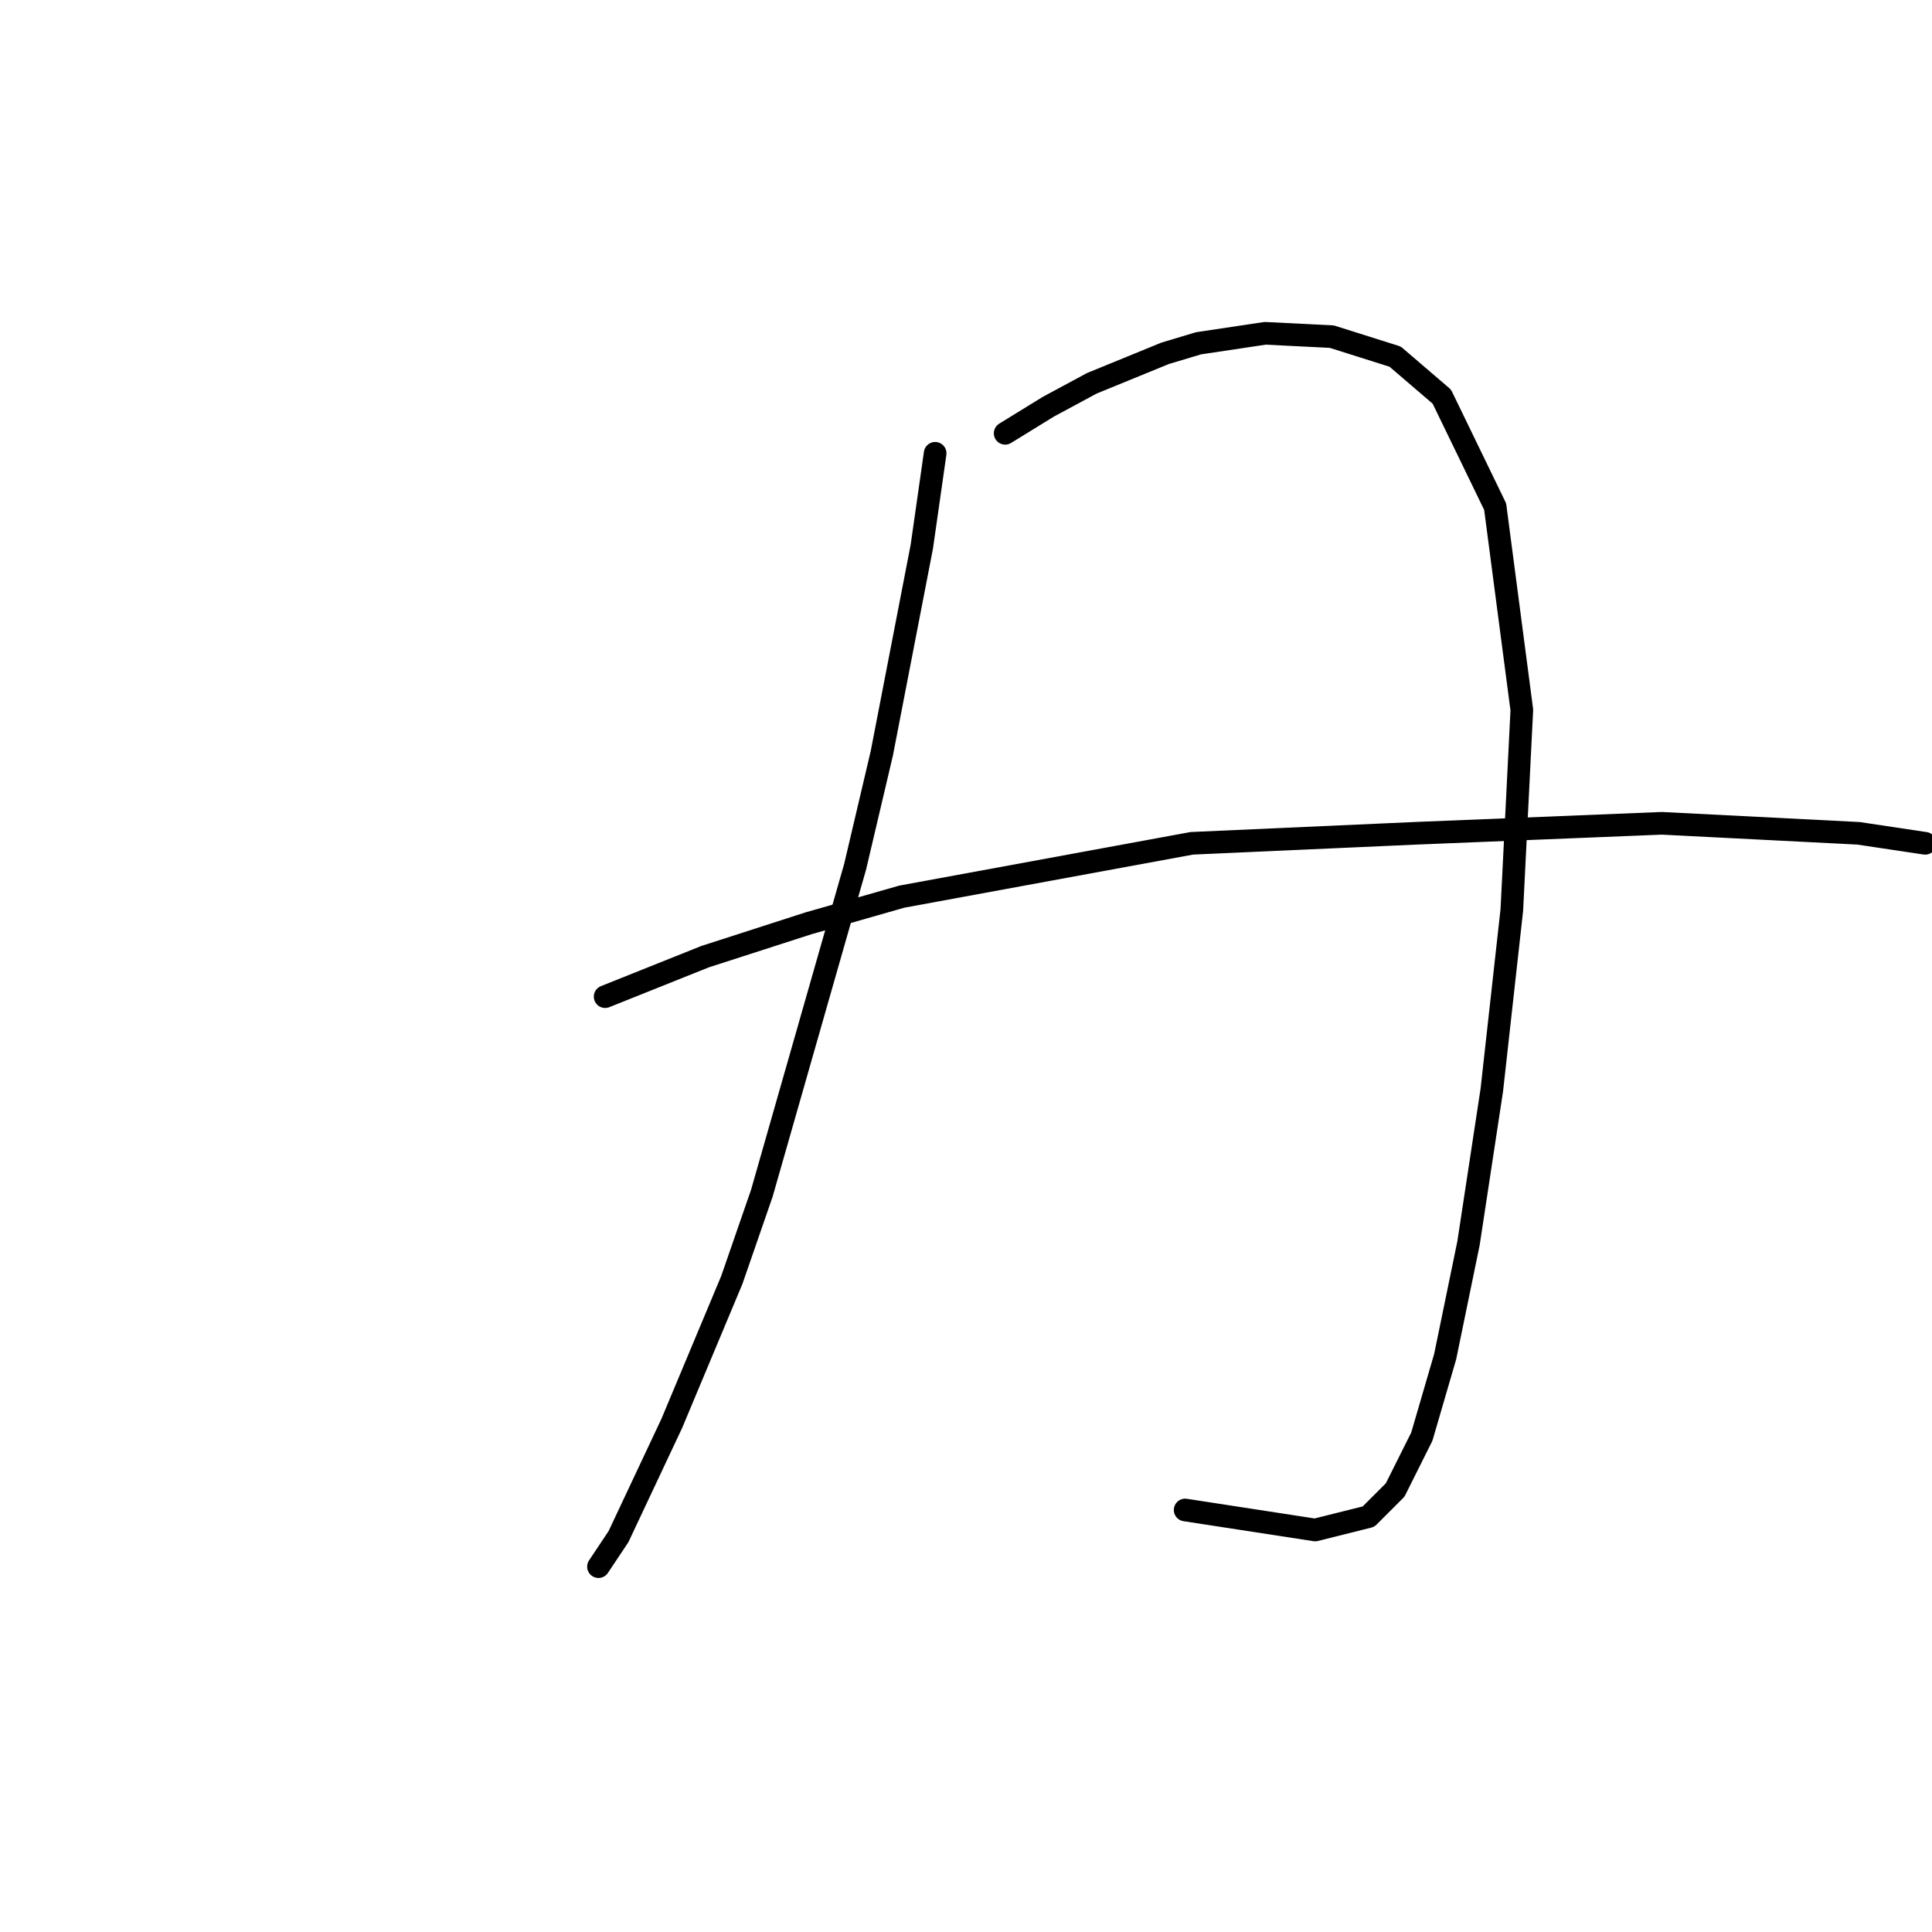 <?xml version="1.0" standalone="no"?>
    <svg width="256" height="256" xmlns="http://www.w3.org/2000/svg" version="1.1">
    <polyline stroke="black" stroke-width="3" stroke-linecap="round" fill="transparent" stroke-linejoin="round" points="123.912 60.065 122.146 72.432 116.845 99.817 113.312 114.834 100.945 158.12 96.969 169.604 89.019 188.596 81.952 203.614 79.302 207.589 79.302 207.589 " />
        <polyline stroke="black" stroke-width="3" stroke-linecap="round" fill="transparent" stroke-linejoin="round" points="133.188 57.415 138.93 53.881 144.672 50.79 154.389 46.814 158.806 45.489 167.64 44.164 176.473 44.606 184.865 47.256 191.049 52.556 198.116 67.132 201.65 94.075 200.325 120.576 197.674 144.428 194.583 164.745 191.491 179.763 188.399 190.363 184.865 197.43 181.332 200.964 174.265 202.731 157.039 200.08 157.039 200.08 " />
        <polyline stroke="black" stroke-width="3" stroke-linecap="round" fill="transparent" stroke-linejoin="round" points="80.185 132.06 93.436 126.76 107.128 122.343 119.496 118.81 157.922 111.743 187.516 110.418 220.201 109.092 246.26 110.418 255.094 111.743 255.094 111.743 " />
        </svg>